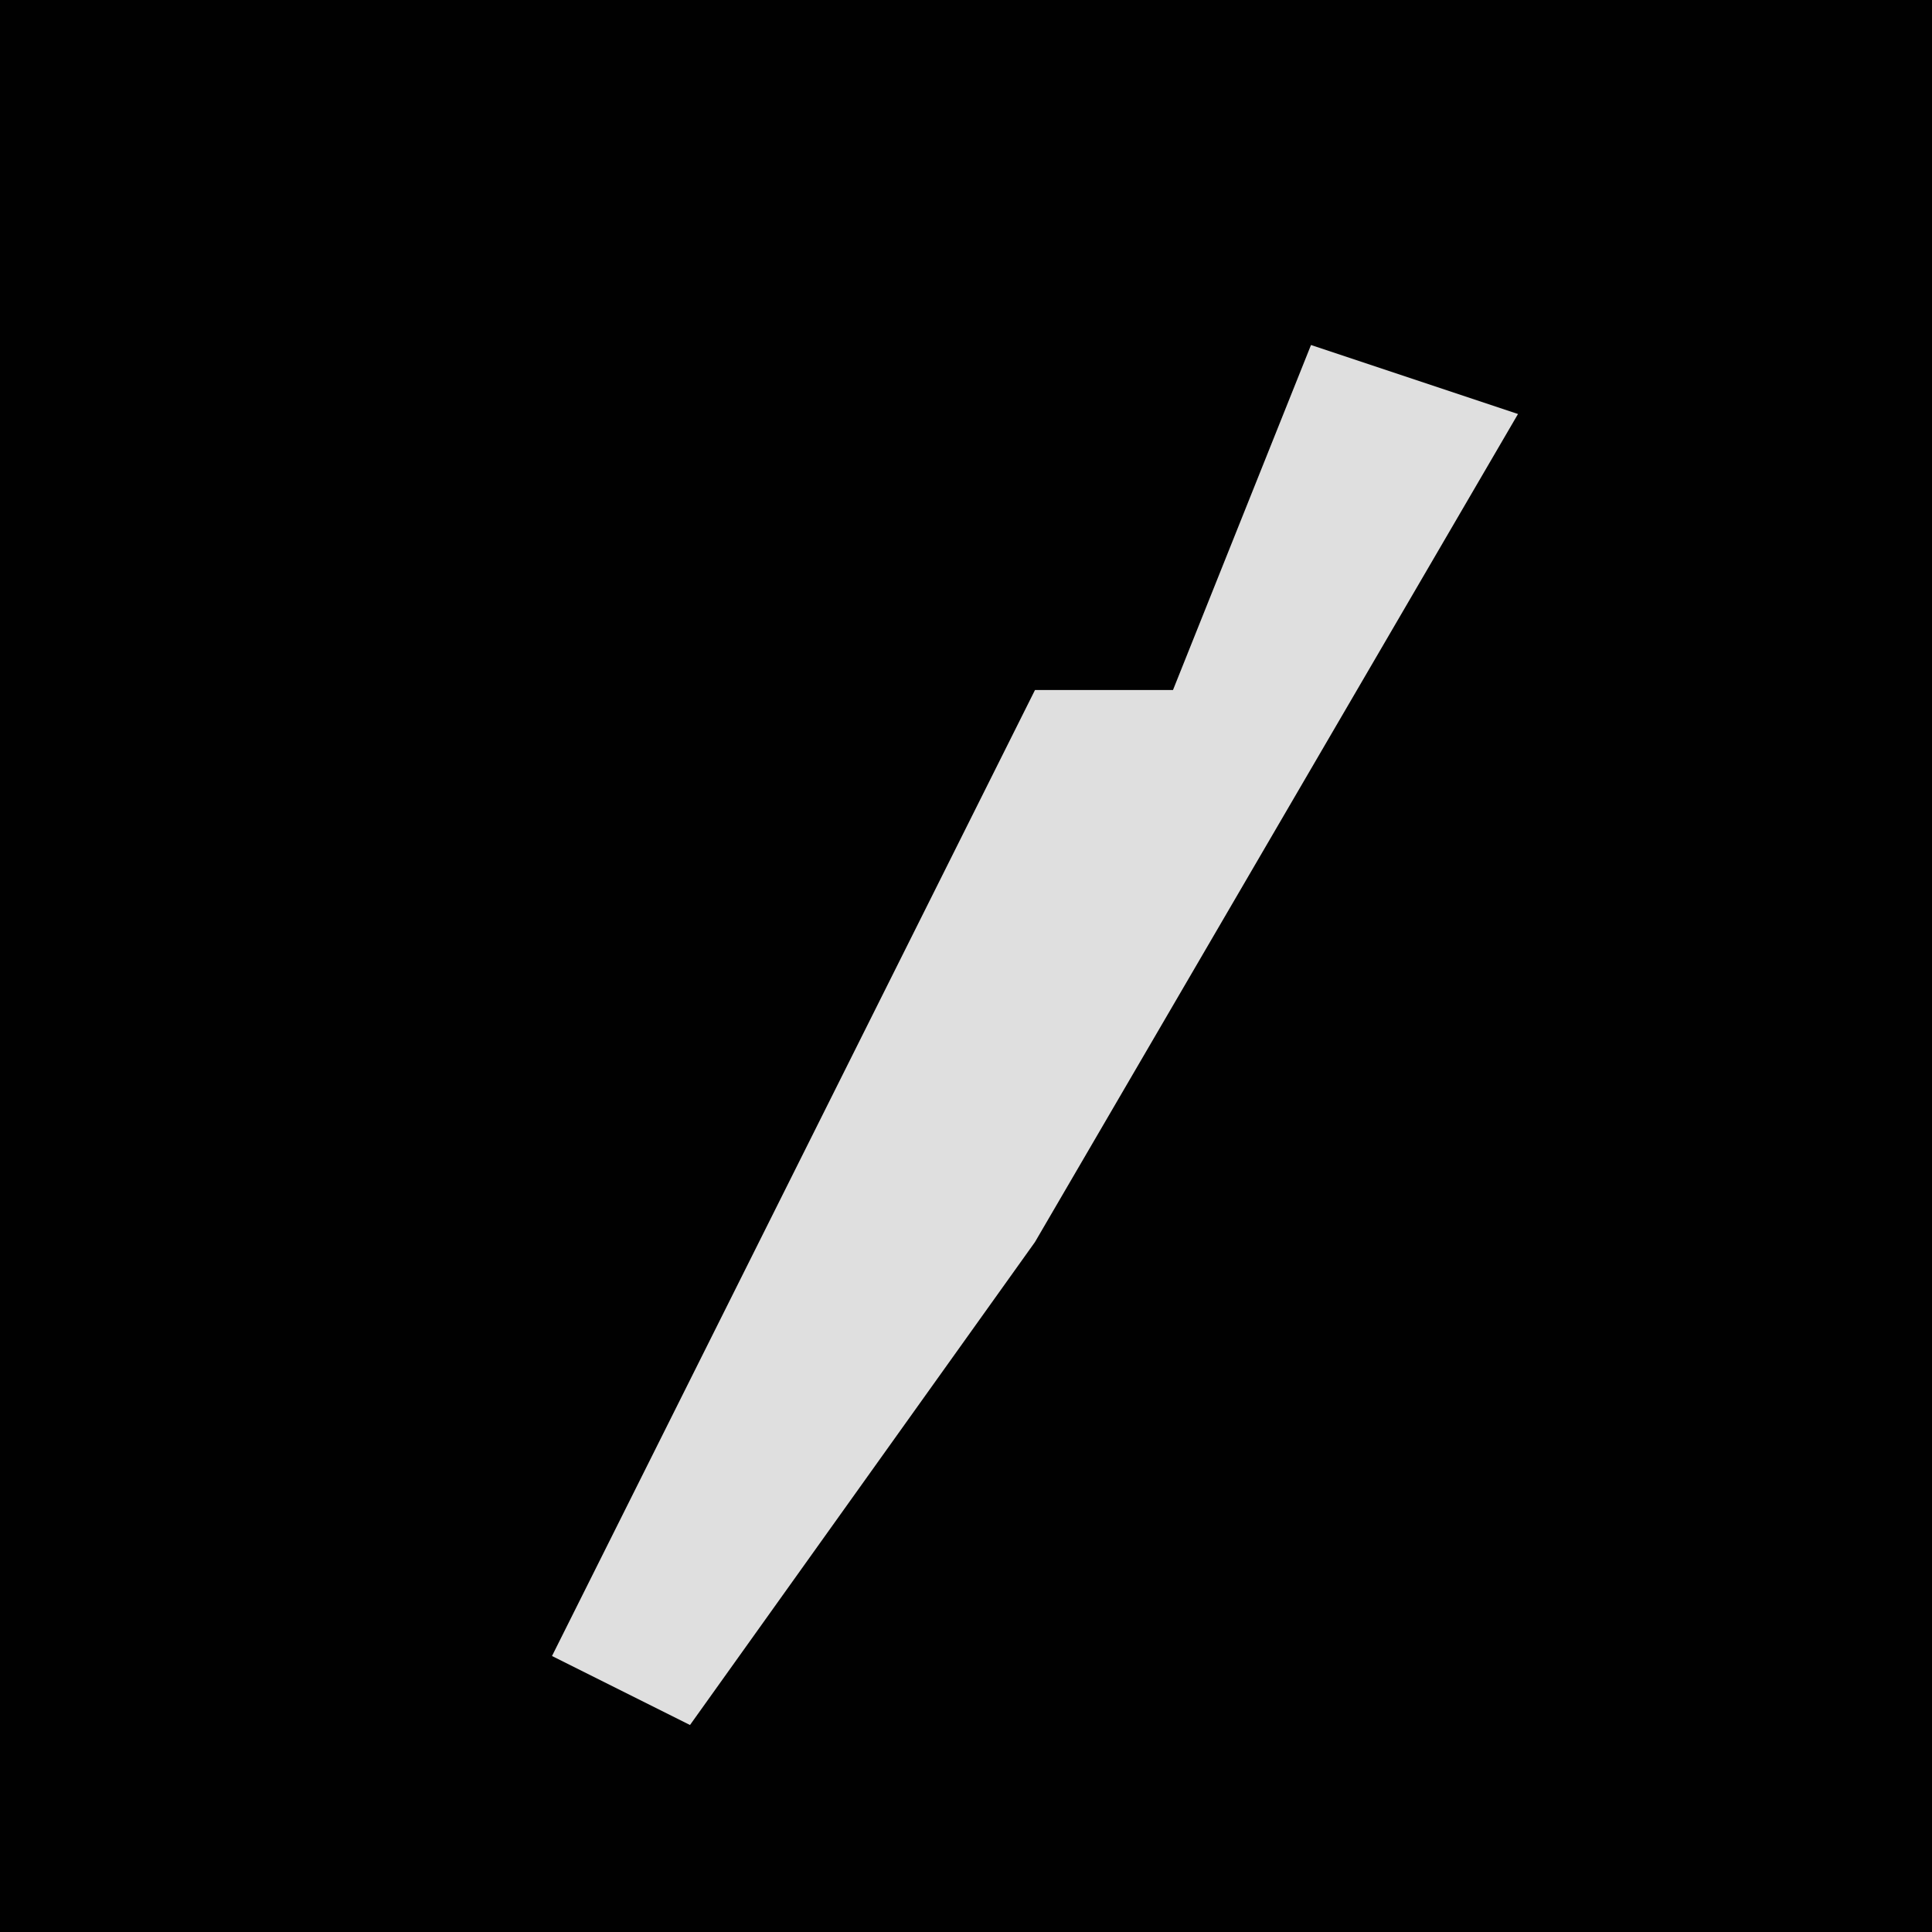 <?xml version="1.0" encoding="UTF-8"?>
<svg version="1.1" xmlns="http://www.w3.org/2000/svg" width="28" height="28">
<path d="M0,0 L28,0 L28,28 L0,28 Z " fill="#010101" transform="translate(0,0)"/>
<path d="M0,0 L3,1 L-4,13 L-9,20 L-11,19 L-4,5 L-2,5 Z " fill="#DFDFDF" transform="translate(19,5)"/>
</svg>

